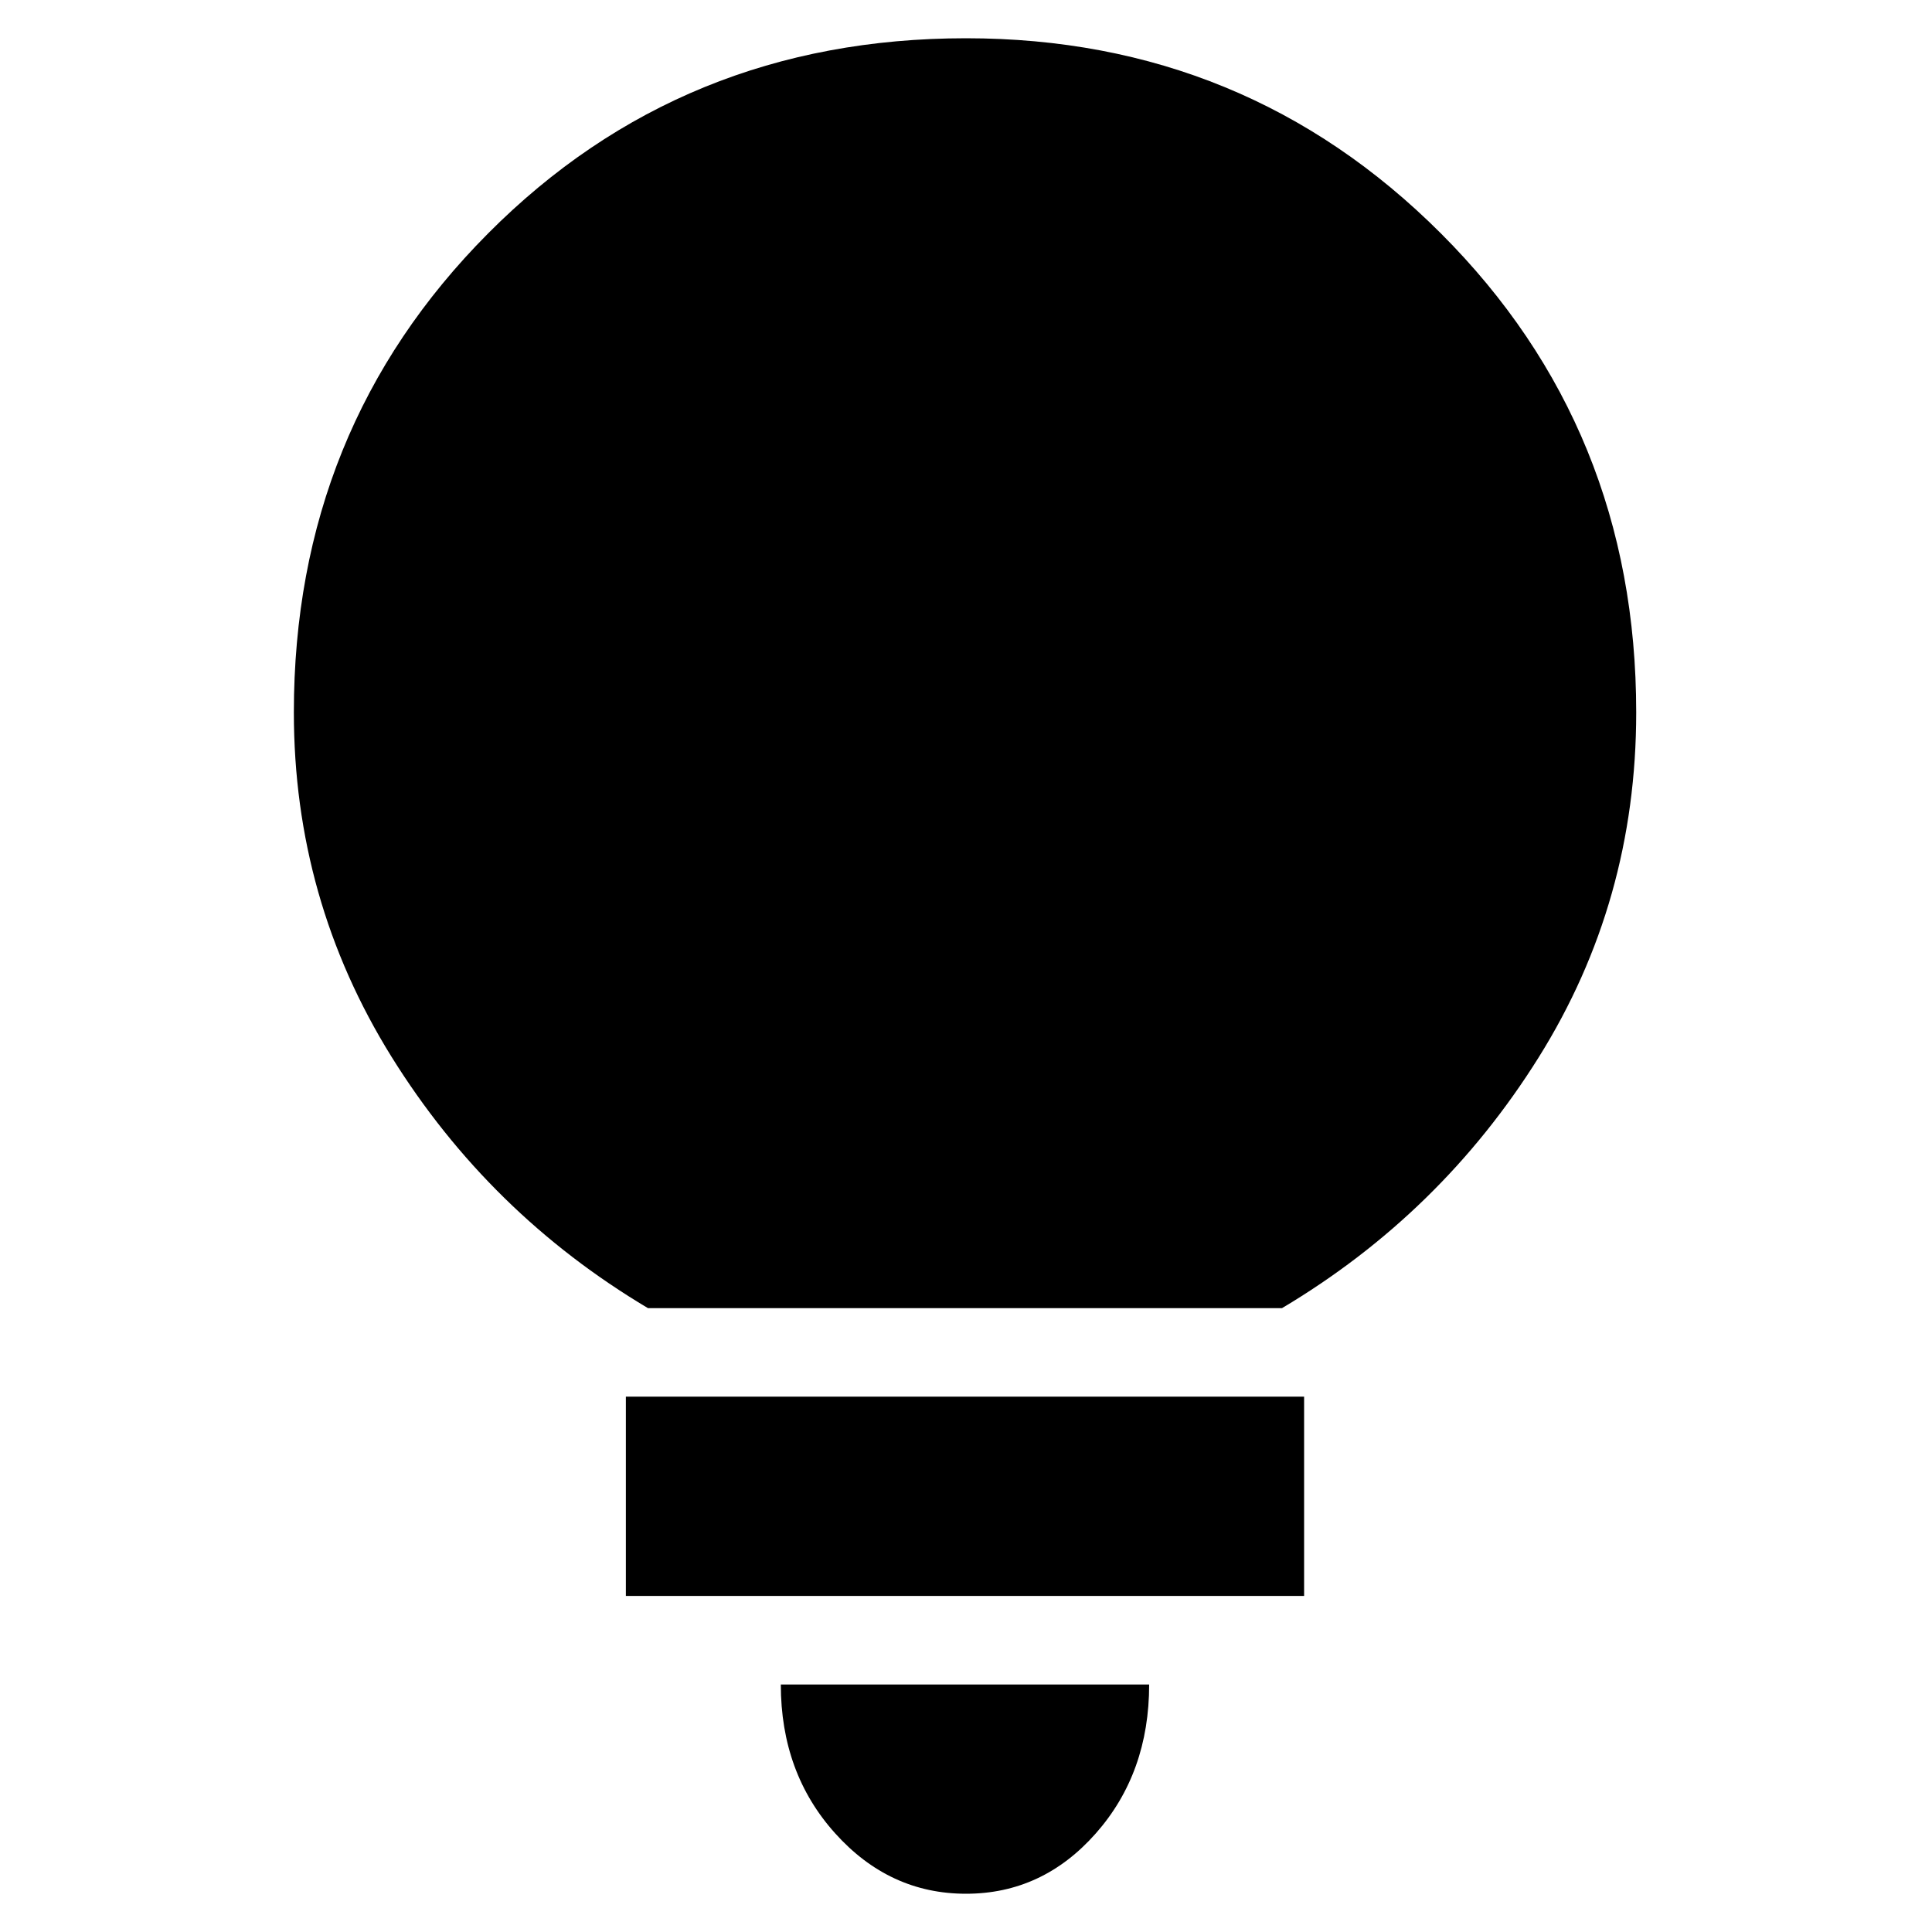 <svg xmlns="http://www.w3.org/2000/svg" height="20" width="20"><path d="M10 19.604q-.792 0-1.354-.625-.563-.625-.563-1.541h3.813q0 .916-.552 1.541-.552.625-1.344.625Zm-3.521-3.083v-2.063H13.5v2.063Zm.229-2.979q-1.646-.98-2.656-2.604-1.01-1.626-1.01-3.563 0-2.937 2.01-4.958Q7.062.396 10 .396q2.896 0 4.917 2.021t2.021 4.958q0 1.958-1.011 3.573-1.01 1.614-2.656 2.594Z"/></svg>